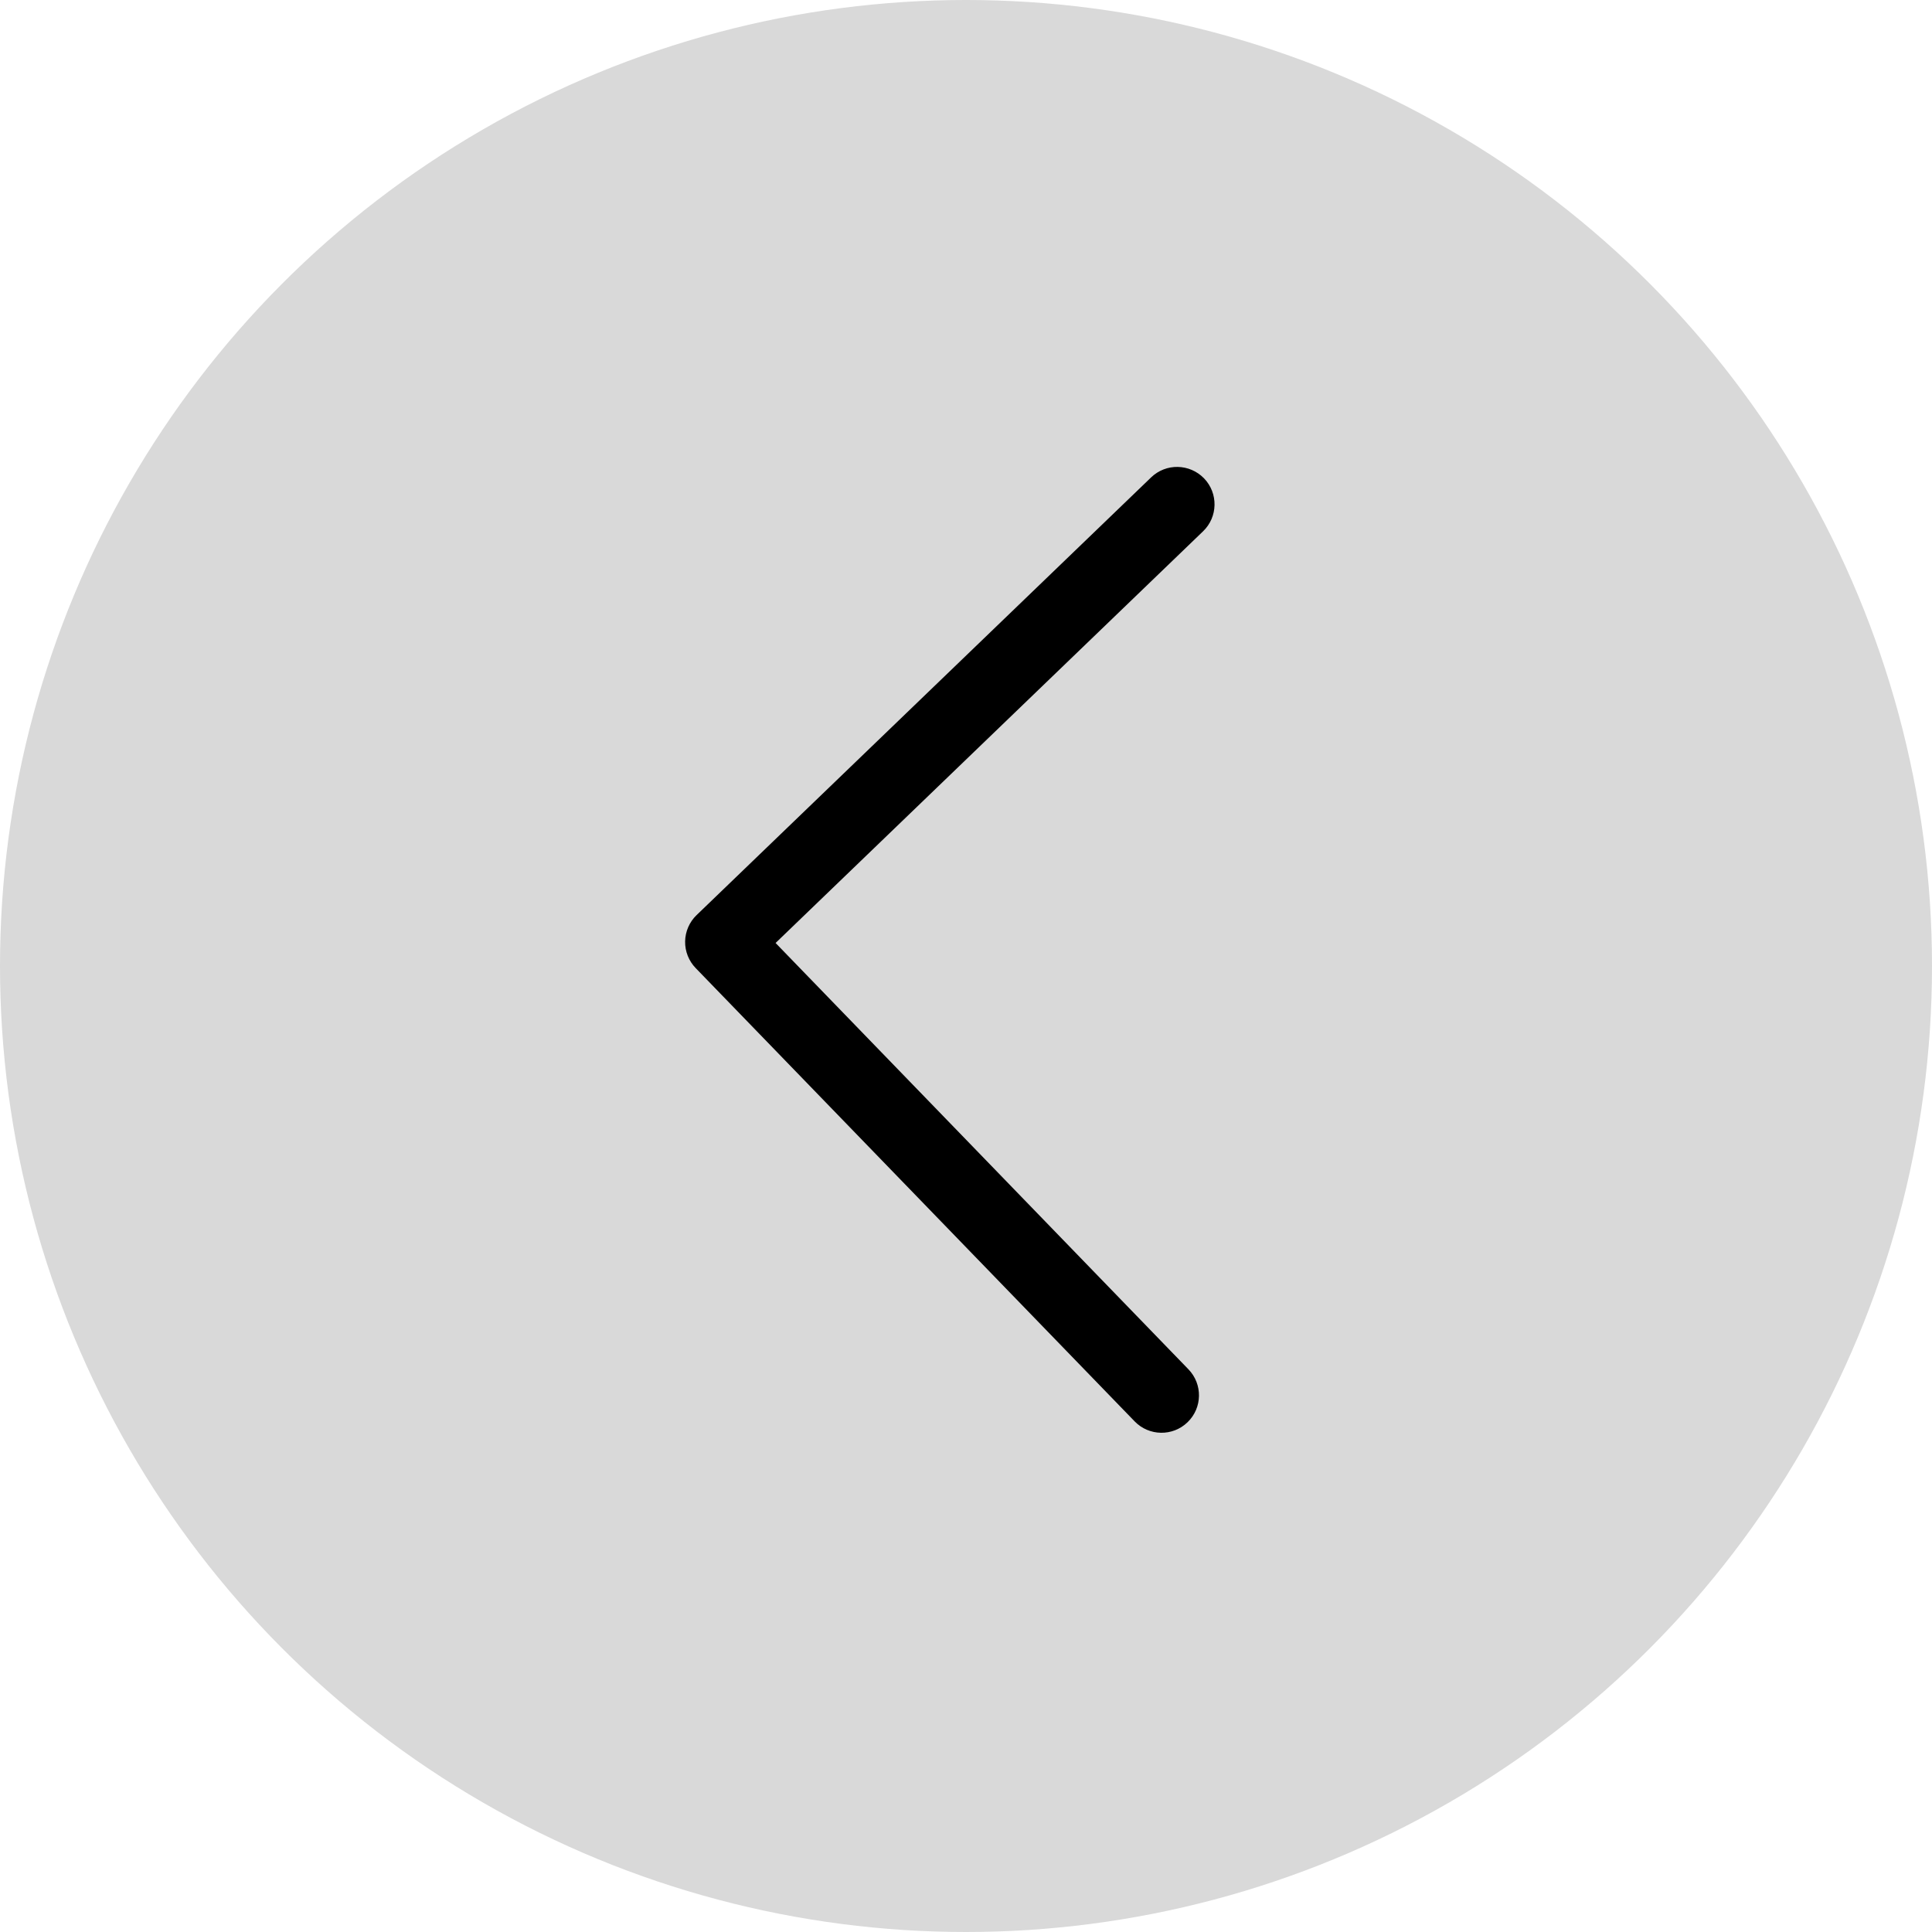 <svg width="34" height="34" viewBox="0 0 34 34" fill="none" xmlns="http://www.w3.org/2000/svg">
<circle cx="17" cy="17" r="17" fill="#D9D9D9"/>
<g clip-path="url(#clip0_1_6216)">
<path d="M12.243 17.037L19.968 25.014C20.221 25.275 20.638 25.282 20.899 25.029C21.161 24.776 21.168 24.359 20.914 24.097L13.649 16.595L21.172 9.35C21.434 9.098 21.442 8.681 21.19 8.419C21.063 8.288 20.895 8.22 20.726 8.217C20.558 8.214 20.389 8.275 20.258 8.401L12.259 16.104C12.133 16.225 12.06 16.392 12.057 16.567C12.054 16.742 12.121 16.911 12.243 17.037Z" fill="black"/>
</g>
<defs>
<clipPath id="clip0_1_6216">
<rect width="17" height="17" fill="white" transform="translate(24.997 25.294) rotate(-179)"/>
</clipPath>
</defs>
</svg>
